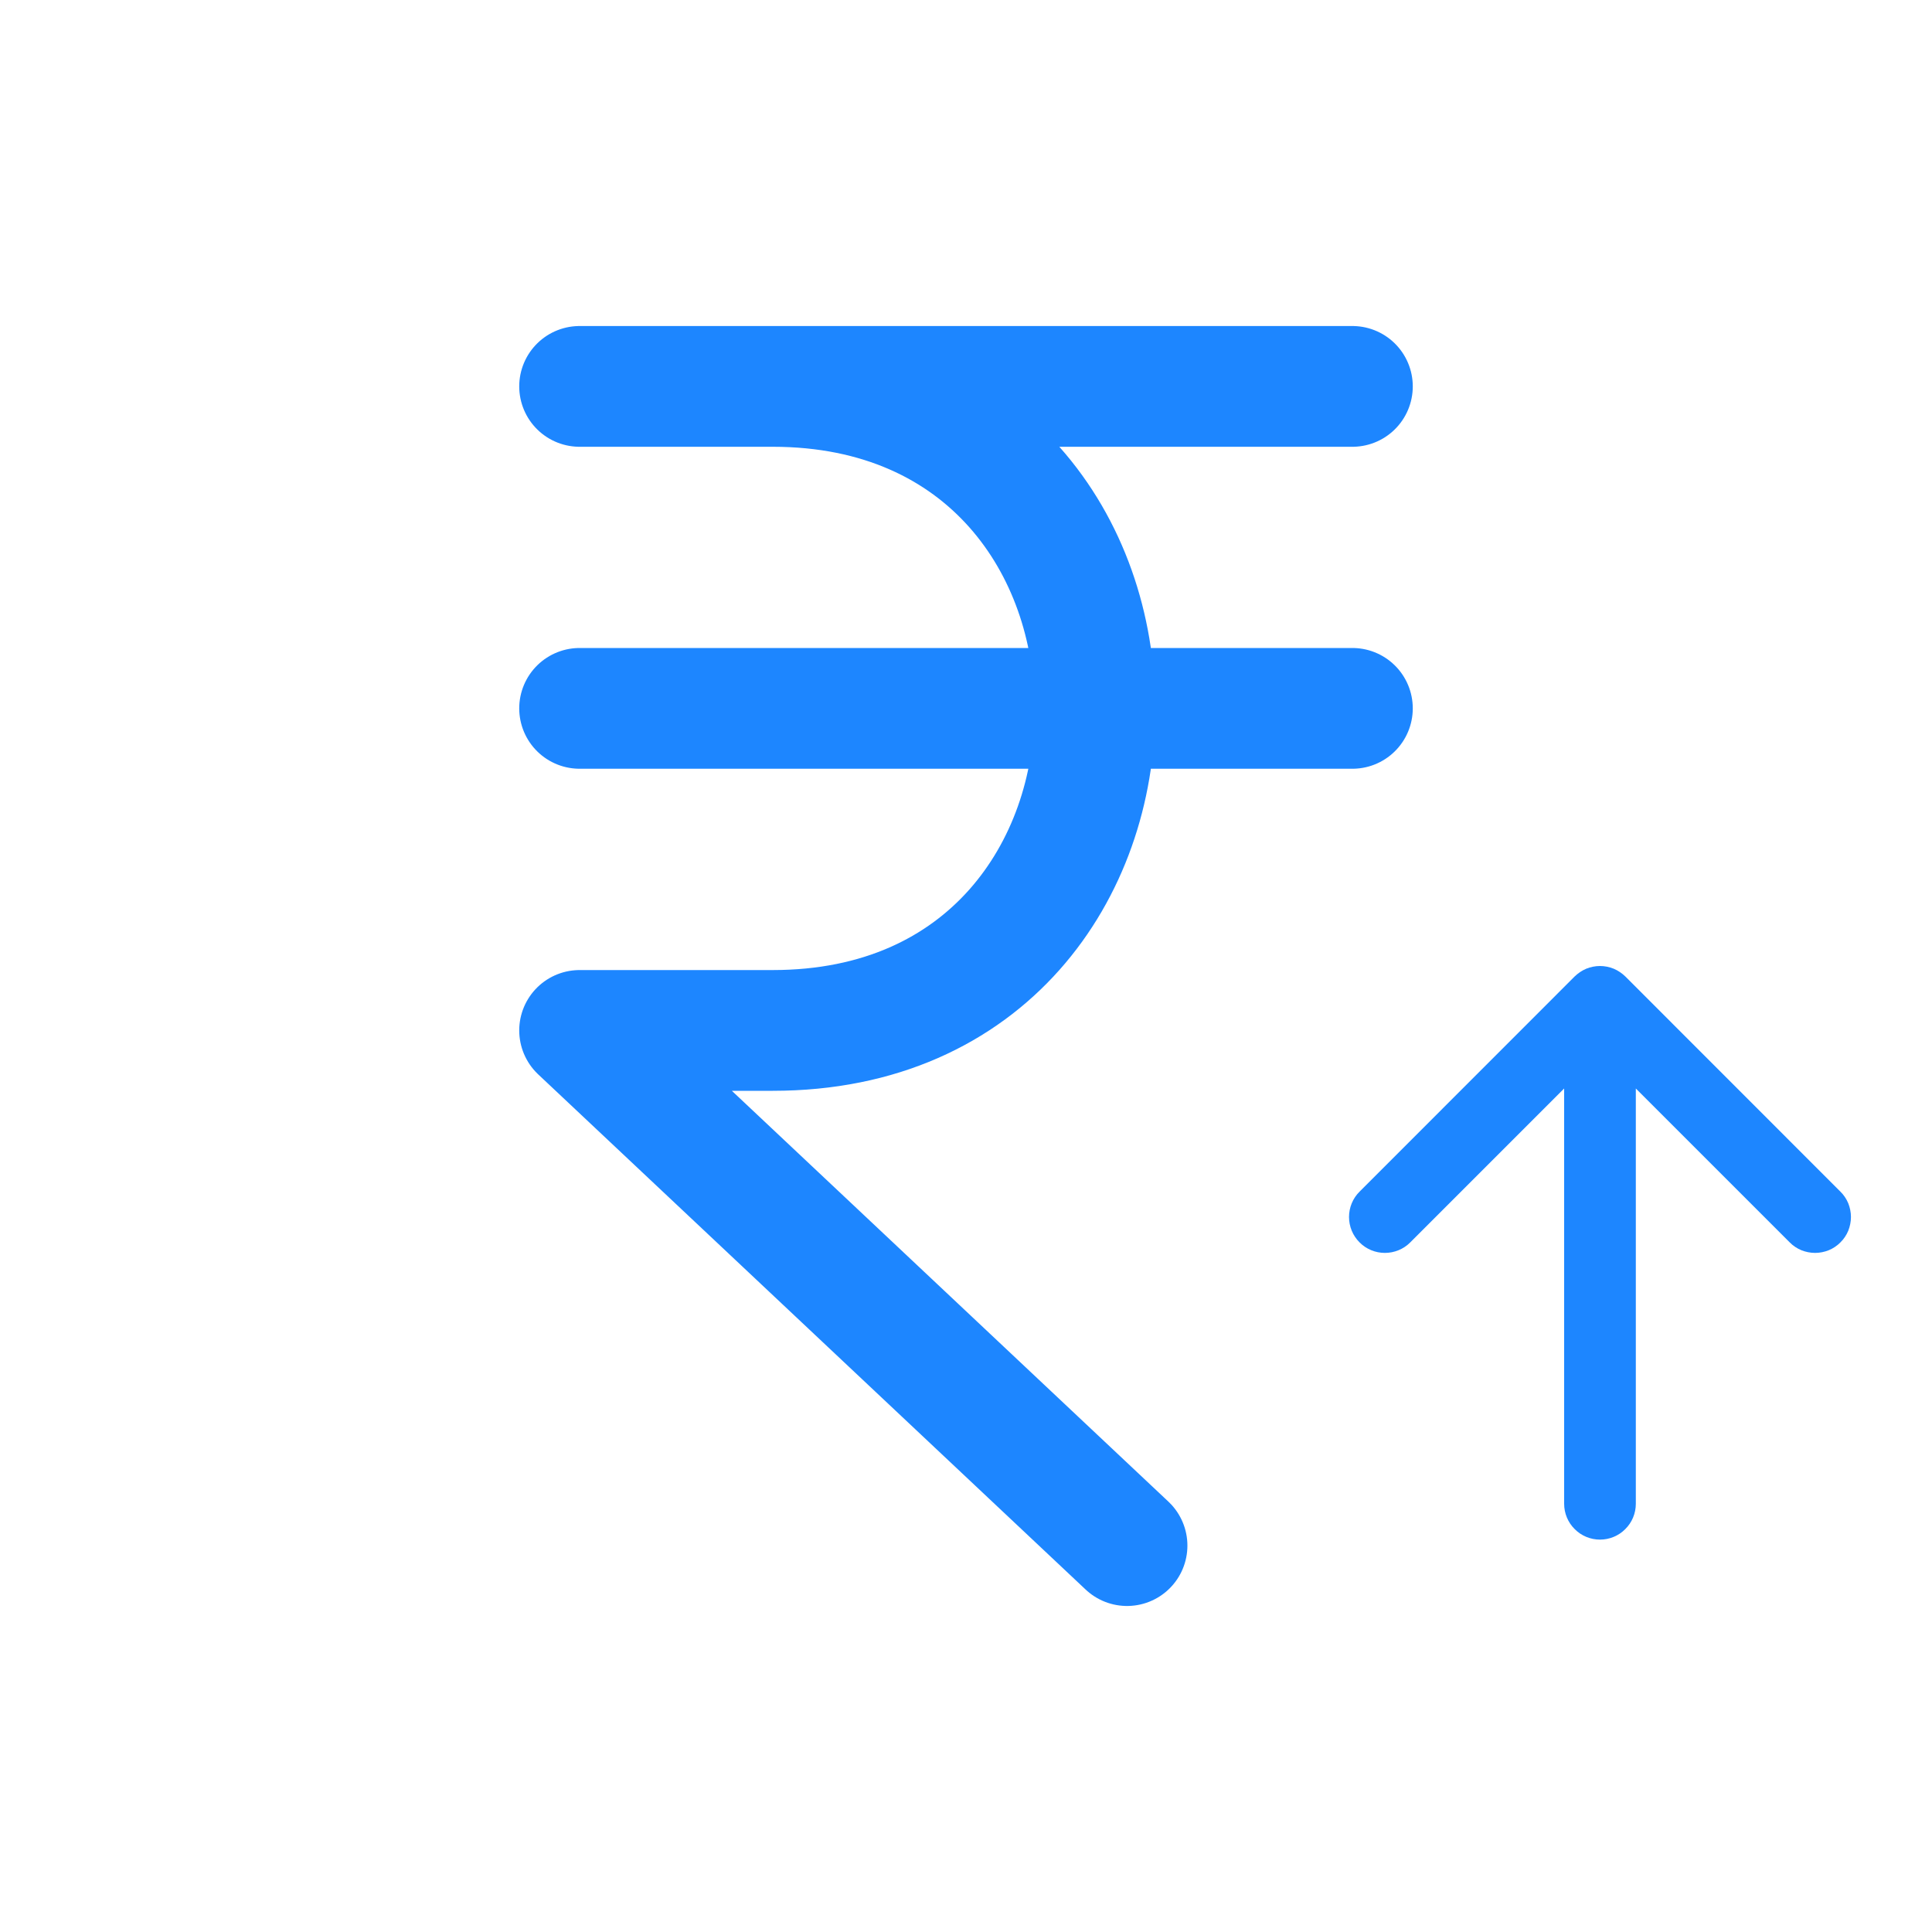 <svg width="20" height="20" viewBox="0 0 20 20" fill="none" xmlns="http://www.w3.org/2000/svg">
<path d="M8 10.667C12.445 10.667 12.445 4 8 4M6 4H14H6ZM6 7.333H14H6ZM6 10.667L11.667 16L6 10.667ZM6 10.667H8H6Z" stroke="#1D86FF" stroke-width="1.25" stroke-linecap="round" stroke-linejoin="round"/>
<path fill-rule="evenodd" clip-rule="evenodd" d="M16.563 15.938C16.661 15.938 16.756 15.899 16.825 15.829C16.895 15.76 16.934 15.665 16.934 15.567V11.268L18.527 12.861C18.561 12.896 18.602 12.923 18.647 12.942C18.692 12.96 18.741 12.97 18.79 12.97C18.838 12.97 18.887 12.96 18.932 12.942C18.977 12.923 19.018 12.896 19.052 12.861C19.087 12.827 19.114 12.786 19.133 12.741C19.151 12.695 19.161 12.647 19.161 12.598C19.161 12.55 19.151 12.501 19.133 12.456C19.114 12.411 19.087 12.37 19.052 12.336L16.826 10.109C16.791 10.075 16.75 10.047 16.705 10.028C16.66 10.01 16.612 10 16.563 10C16.514 10 16.466 10.01 16.421 10.028C16.376 10.047 16.335 10.075 16.3 10.109L14.074 12.336C14.004 12.405 13.965 12.5 13.965 12.598C13.965 12.697 14.004 12.791 14.074 12.861C14.143 12.931 14.238 12.97 14.336 12.97C14.435 12.97 14.53 12.931 14.599 12.861L16.192 11.268V15.567C16.192 15.665 16.231 15.76 16.301 15.829C16.37 15.899 16.465 15.938 16.563 15.938Z" fill="#1D86FF"/>
</svg>
